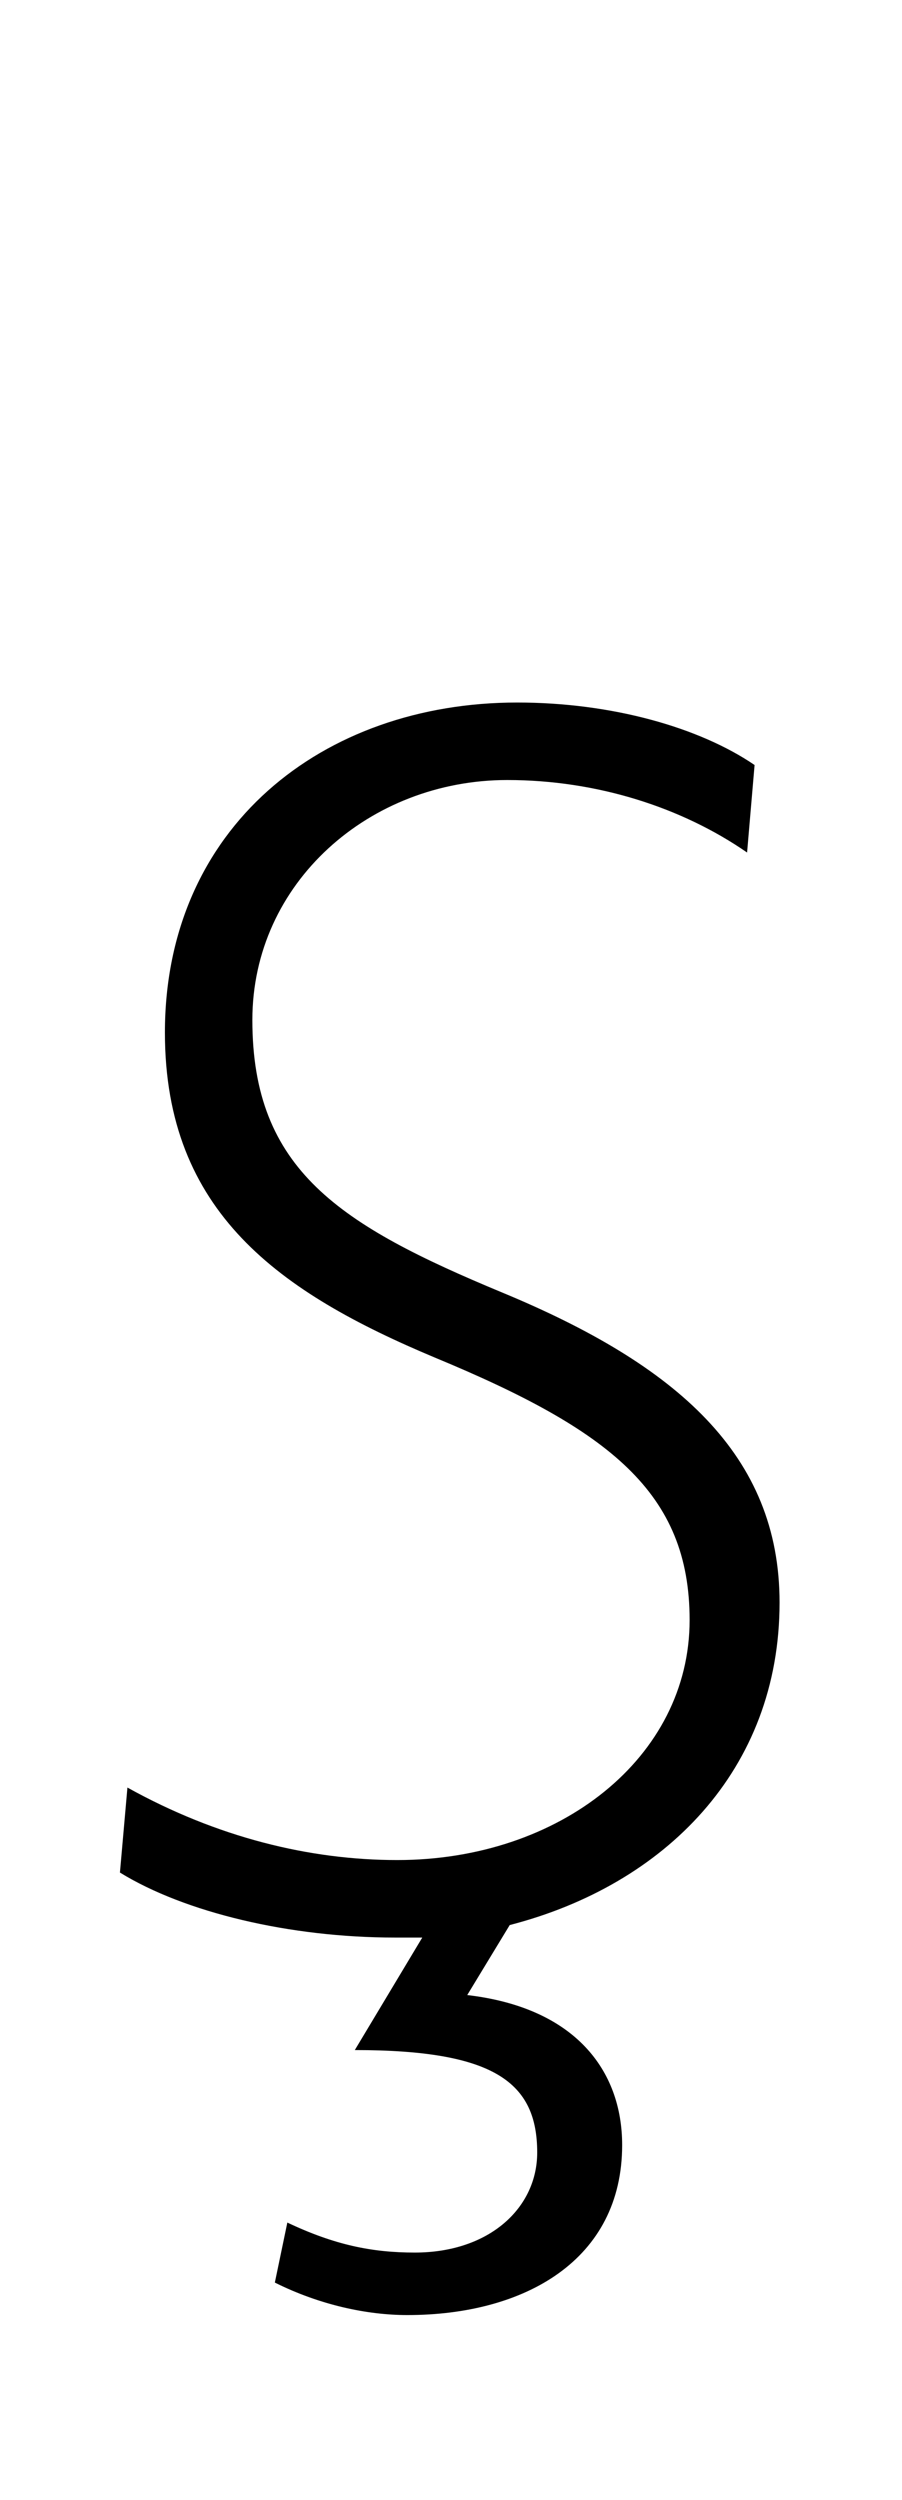 <svg xmlns="http://www.w3.org/2000/svg" viewBox="-10 0 361 1000"><path fill="currentColor" d="m292 306-3 35c-26-18-60-29-96-29-55 0-102 41-102 96 0 60 35 82 100 109 70 29 111 65 111 124 0 67-46 113-108 129l-17 28c43 5 62 30 62 60 0 46-39 68-86 68-16 0-35-4-53-13l5-24c19 9 34 12 51 12 30 0 49-18 49-40 0-28-17-41-73-41l27-45h-11c-42 0-84-10-110-26l3-34c36 20 73 29 108 29 65 0 117-41 117-96 0-51-32-76-102-105-62-26-108-58-108-130 0-82 63-132 141-132 38 0 73 10 95 25z"/></svg>